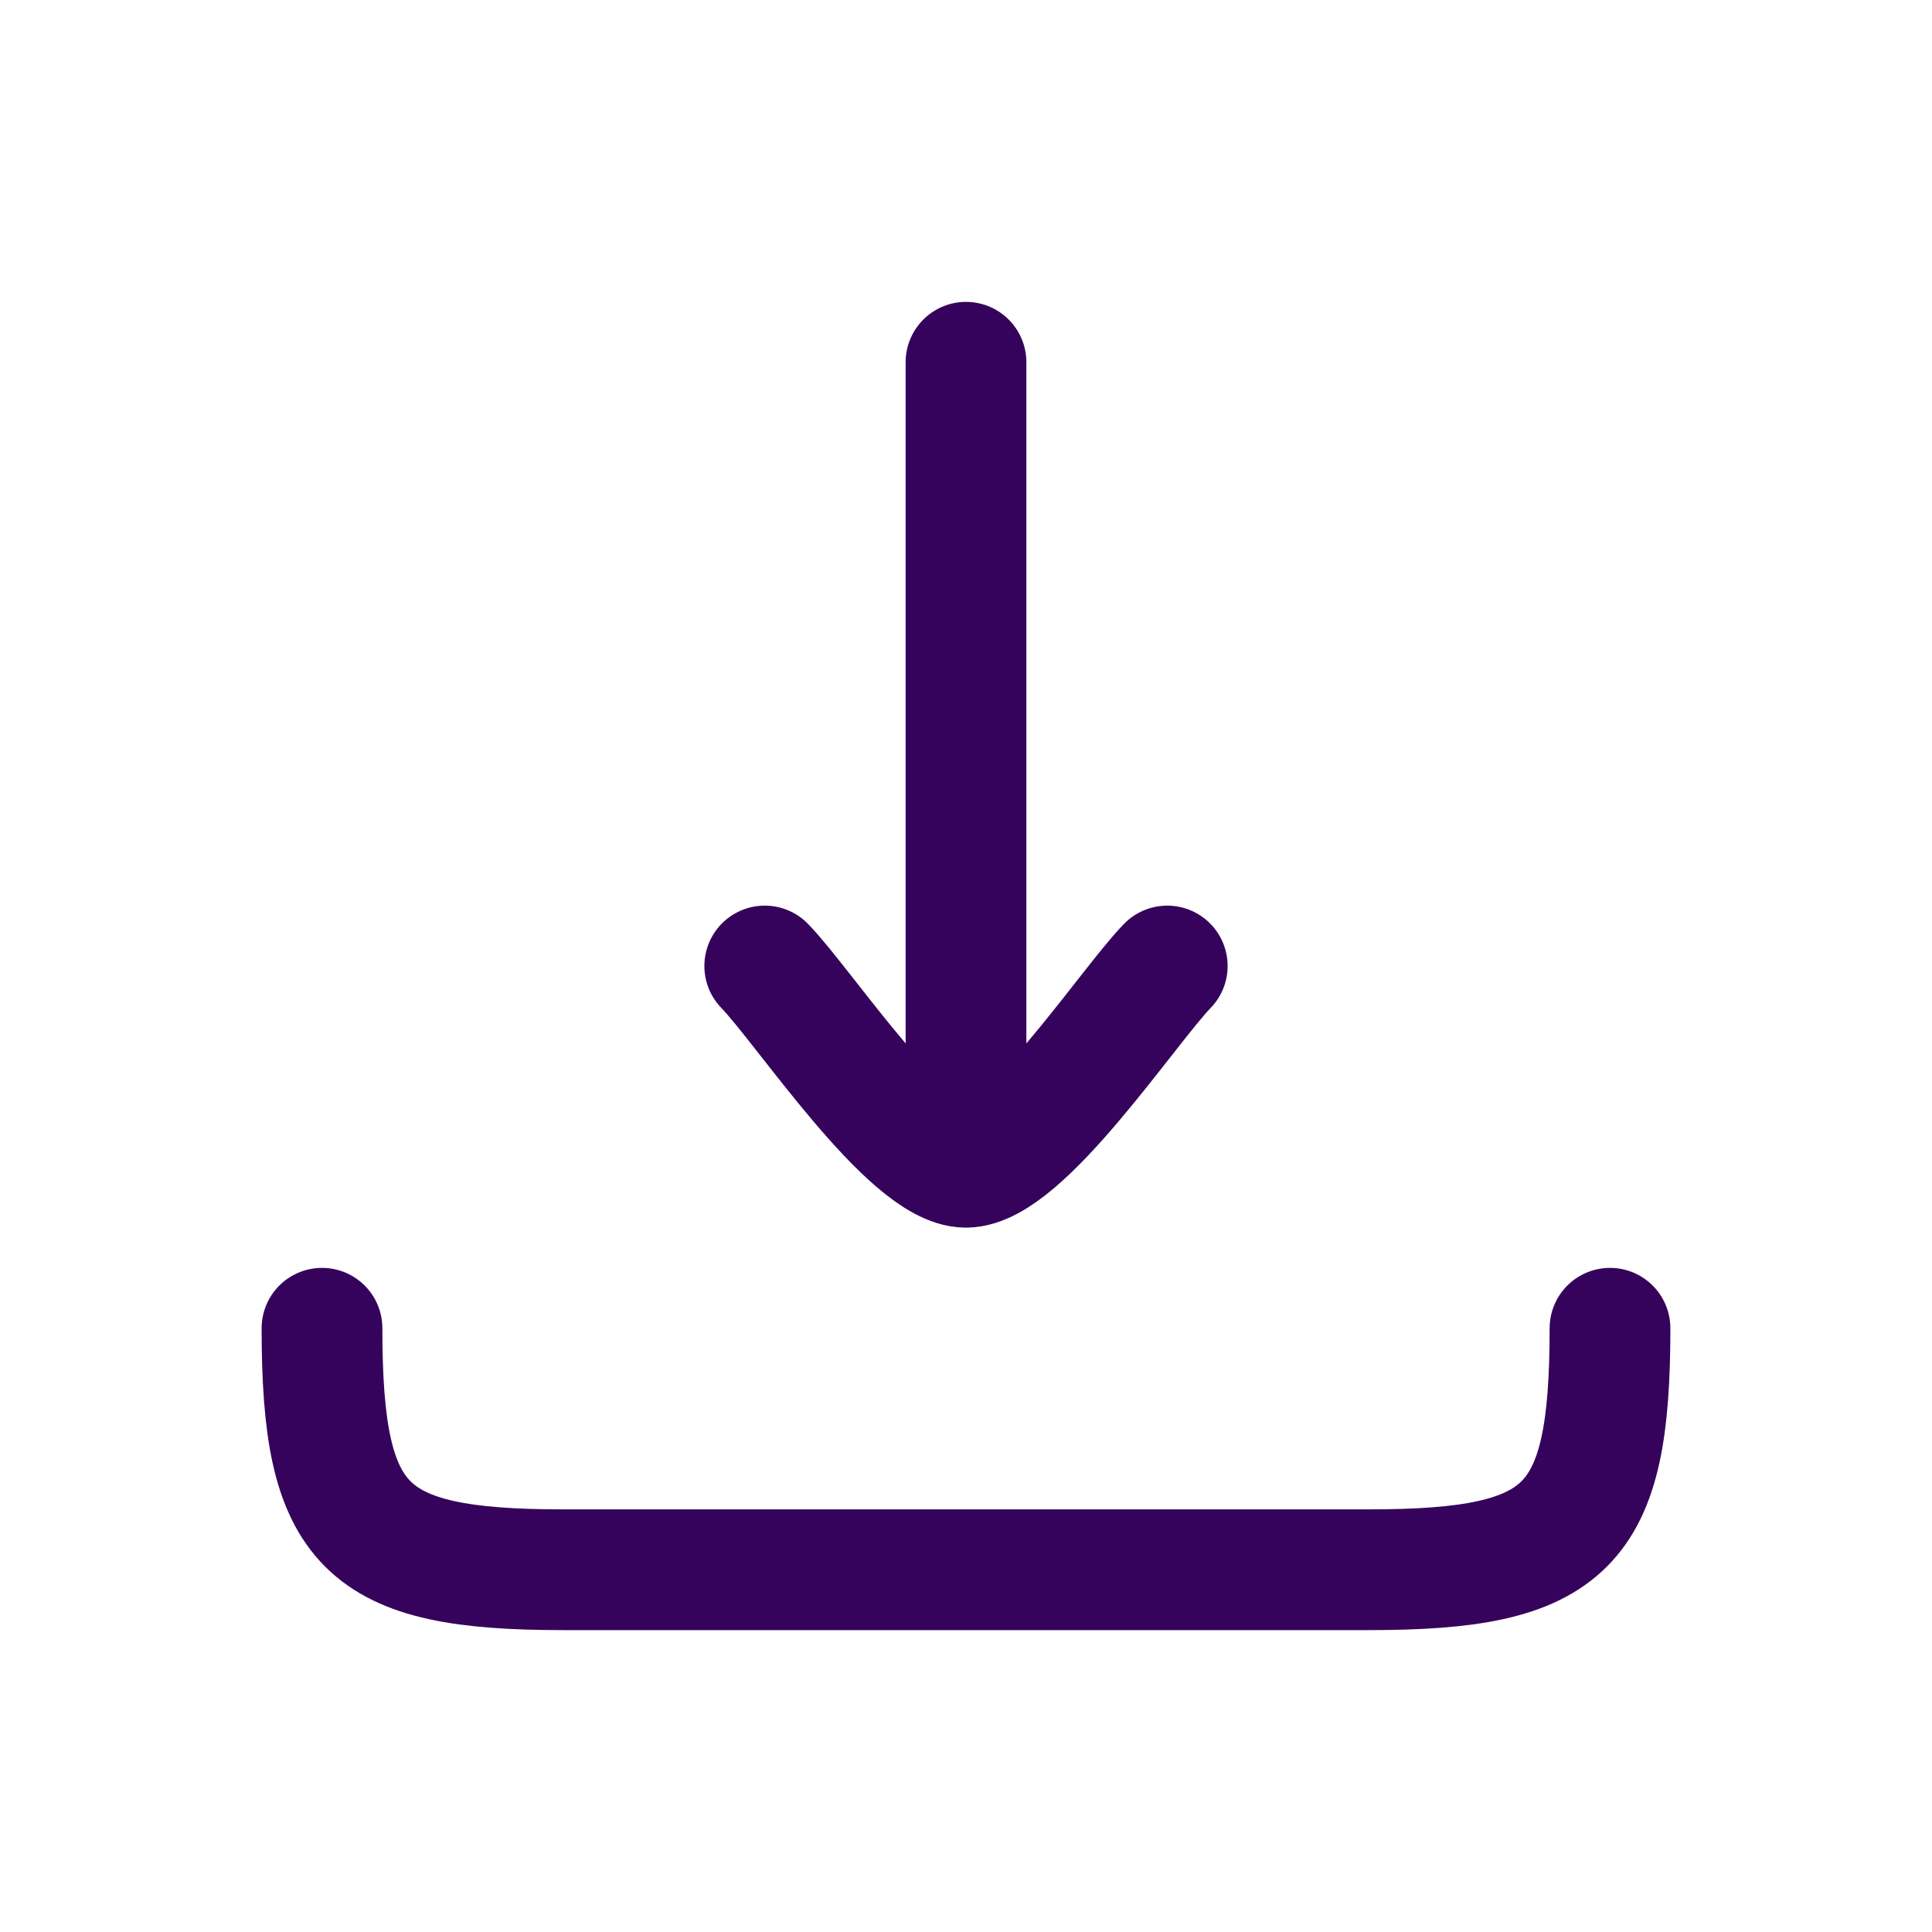<svg xmlns="http://www.w3.org/2000/svg" viewBox="0 0 24 24" width="24" height="24" fill="none">
    <path d="M12 14.5L12 4.5M12 14.5C11.3 14.5 9.992 12.506 9.5 12M12 14.5C12.7 14.5 14.008 12.506 14.5 12" 
          stroke="#36035C
" stroke-width="1.5" stroke-linecap="round" stroke-linejoin="round"></path>
    <path d="M20 16.5C20 18.982 19.482 19.5 17 19.5H7C4.518 19.5 4 18.982 4 16.5" 
          stroke="#36035C
" stroke-width="1.5" stroke-linecap="round" stroke-linejoin="round"></path>
</svg>